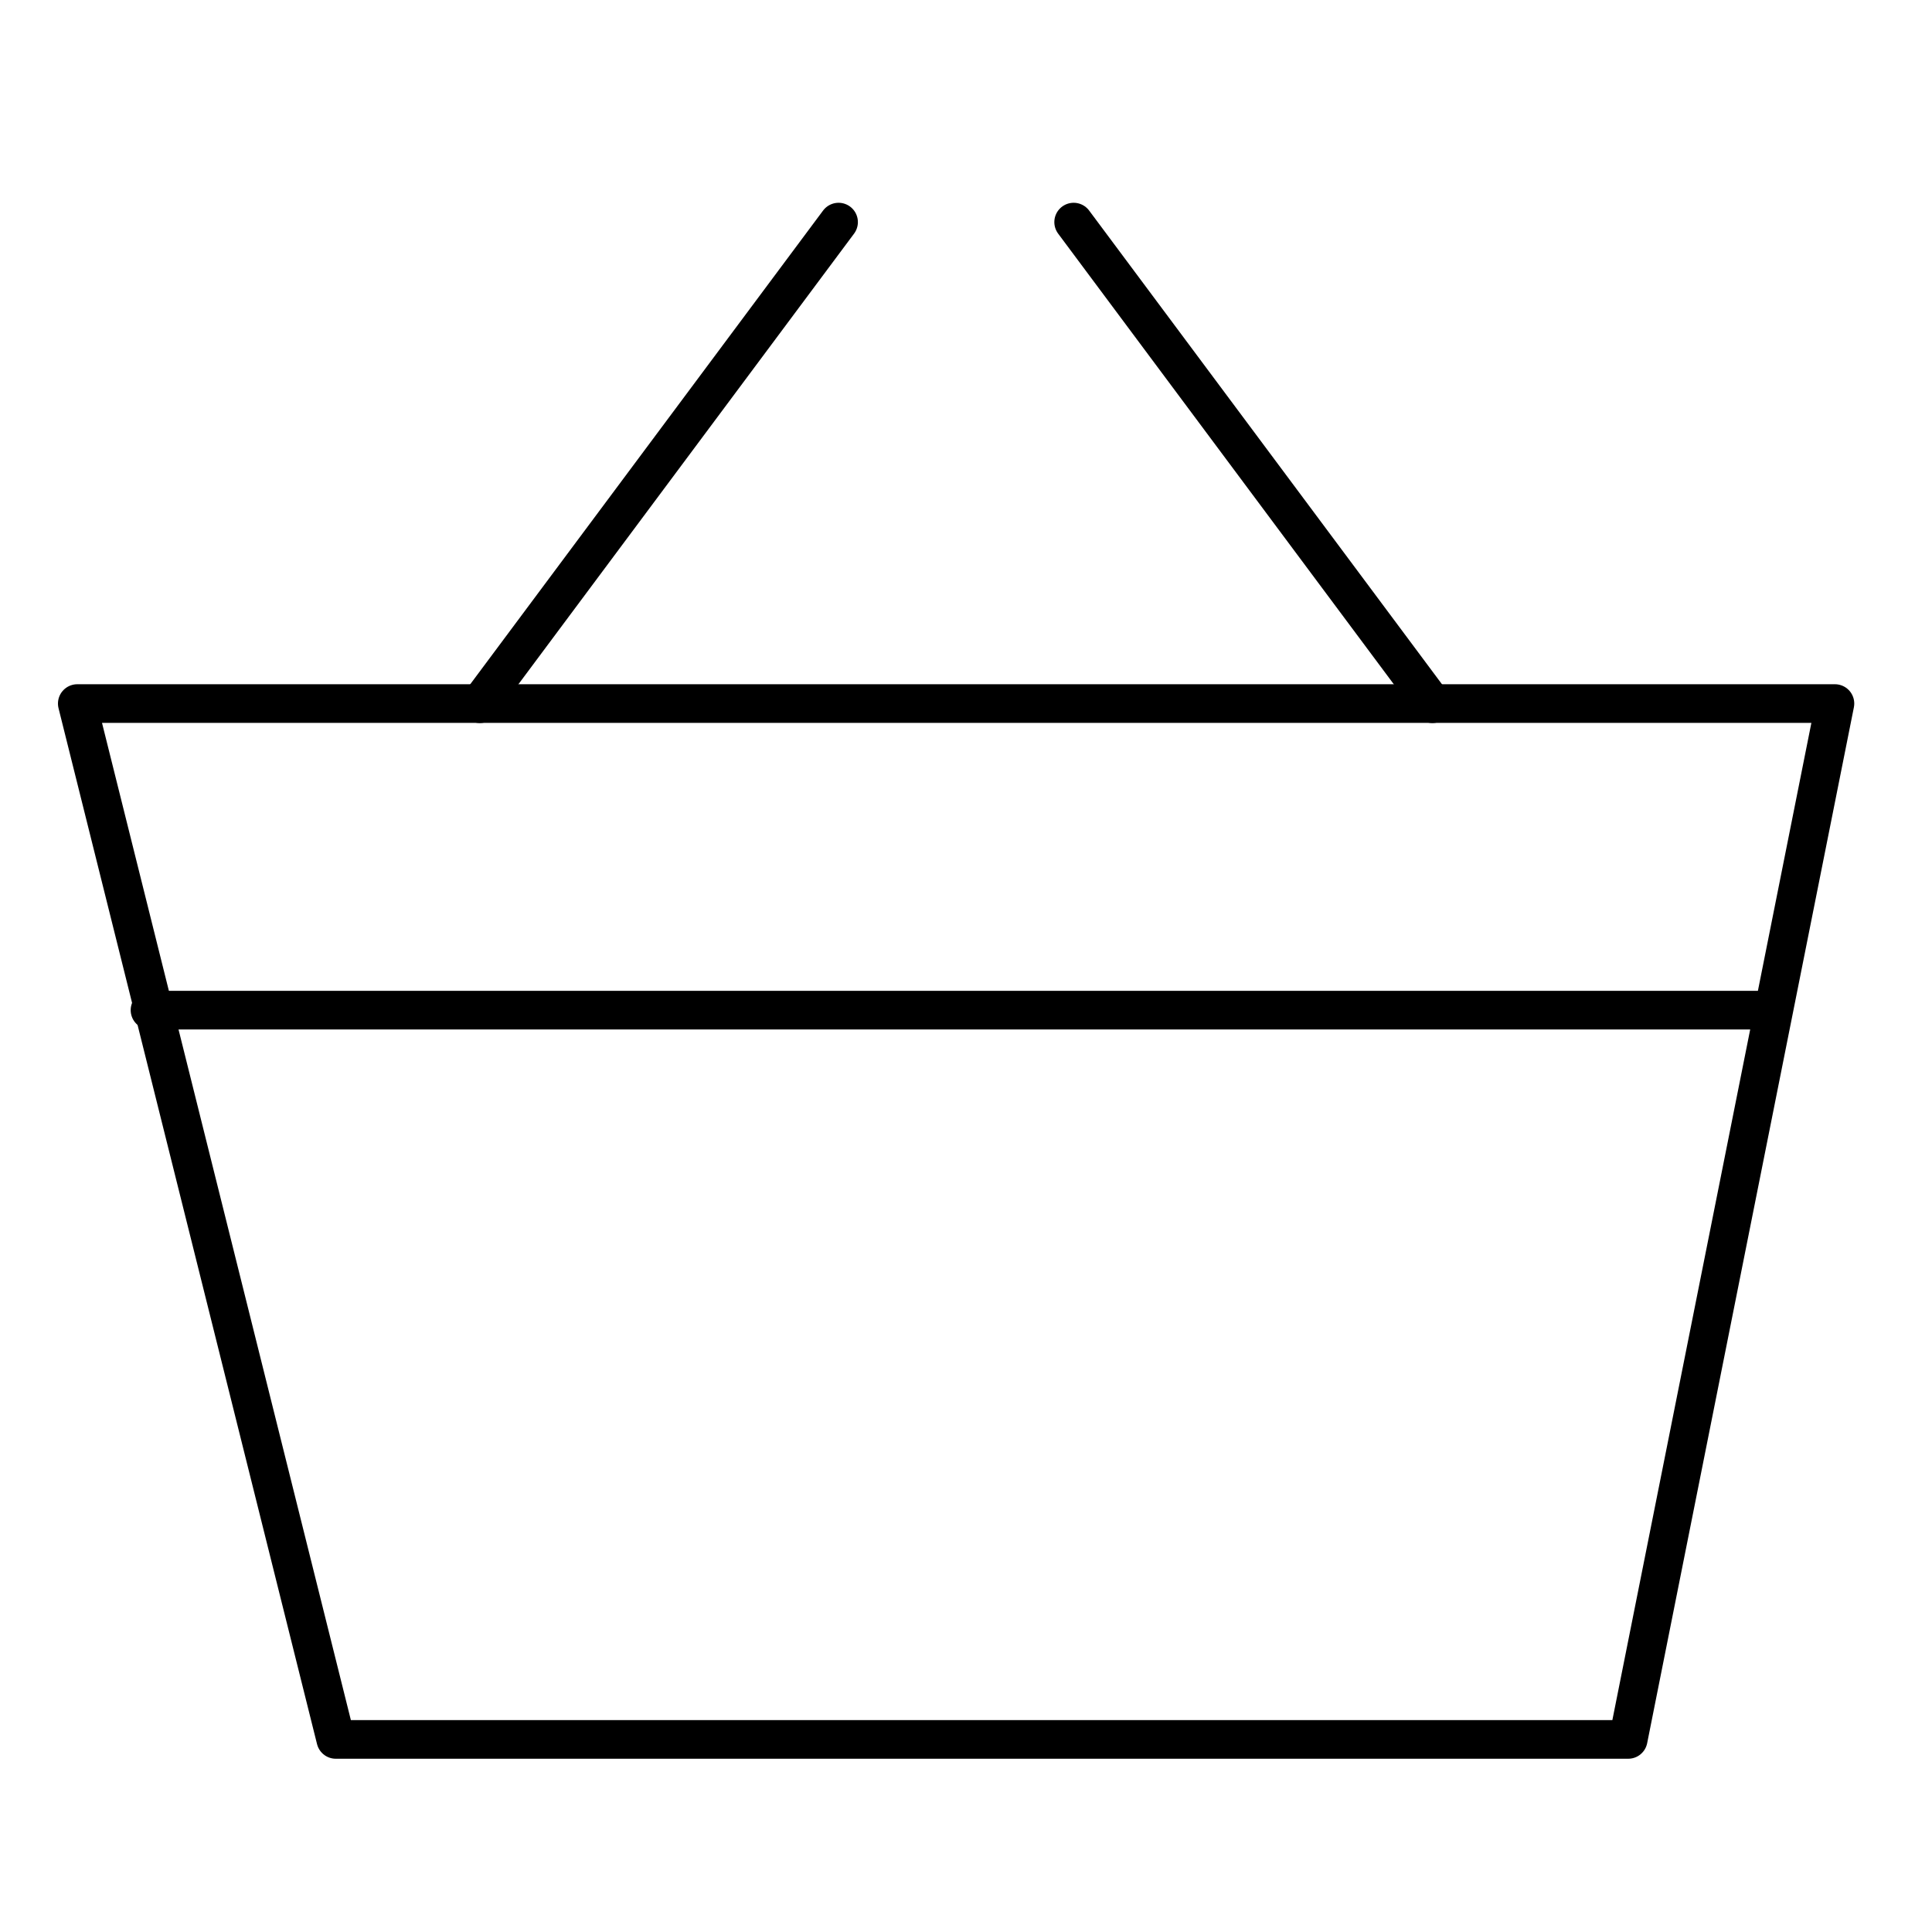<svg xmlns="http://www.w3.org/2000/svg" width="25" height="25" viewBox="0 0 25 25">
  <g id="Selling" transform="translate(617 14221)">
    <rect id="사각형_7421" data-name="사각형 7421" width="25" height="25" transform="translate(-617 -14221)" fill="#fff" opacity="0"/>
    <g id="그룹_32209" data-name="그룹 32209" transform="translate(-592.602 -14209.872)">
      <g id="그룹_32210" data-name="그룹 32210" transform="translate(-23.398 -8.254)">
        <path id="패스_35963" data-name="패스 35963" d="M21.069,31.458H4.345L1,18.054H23.744Z" transform="translate(-1 -11.824)" fill="none" stroke="#000" stroke-linecap="round" stroke-linejoin="round" stroke-width="0.5"/>
        <line id="선_698" data-name="선 698" x2="20.862" transform="translate(0.941 10.197)" fill="none" stroke="#000" stroke-linecap="round" stroke-linejoin="round" stroke-width="0.5"/>
        <line id="선_699" data-name="선 699" y1="6.232" x2="4.642" transform="translate(5.209)" fill="none" stroke="#000" stroke-linecap="round" stroke-linejoin="round" stroke-width="0.5"/>
        <line id="선_700" data-name="선 700" x1="4.642" y1="6.232" transform="translate(12.893)" fill="none" stroke="#000" stroke-linecap="round" stroke-linejoin="round" stroke-width="0.5"/>
      </g>
    </g>
  </g>
</svg>
